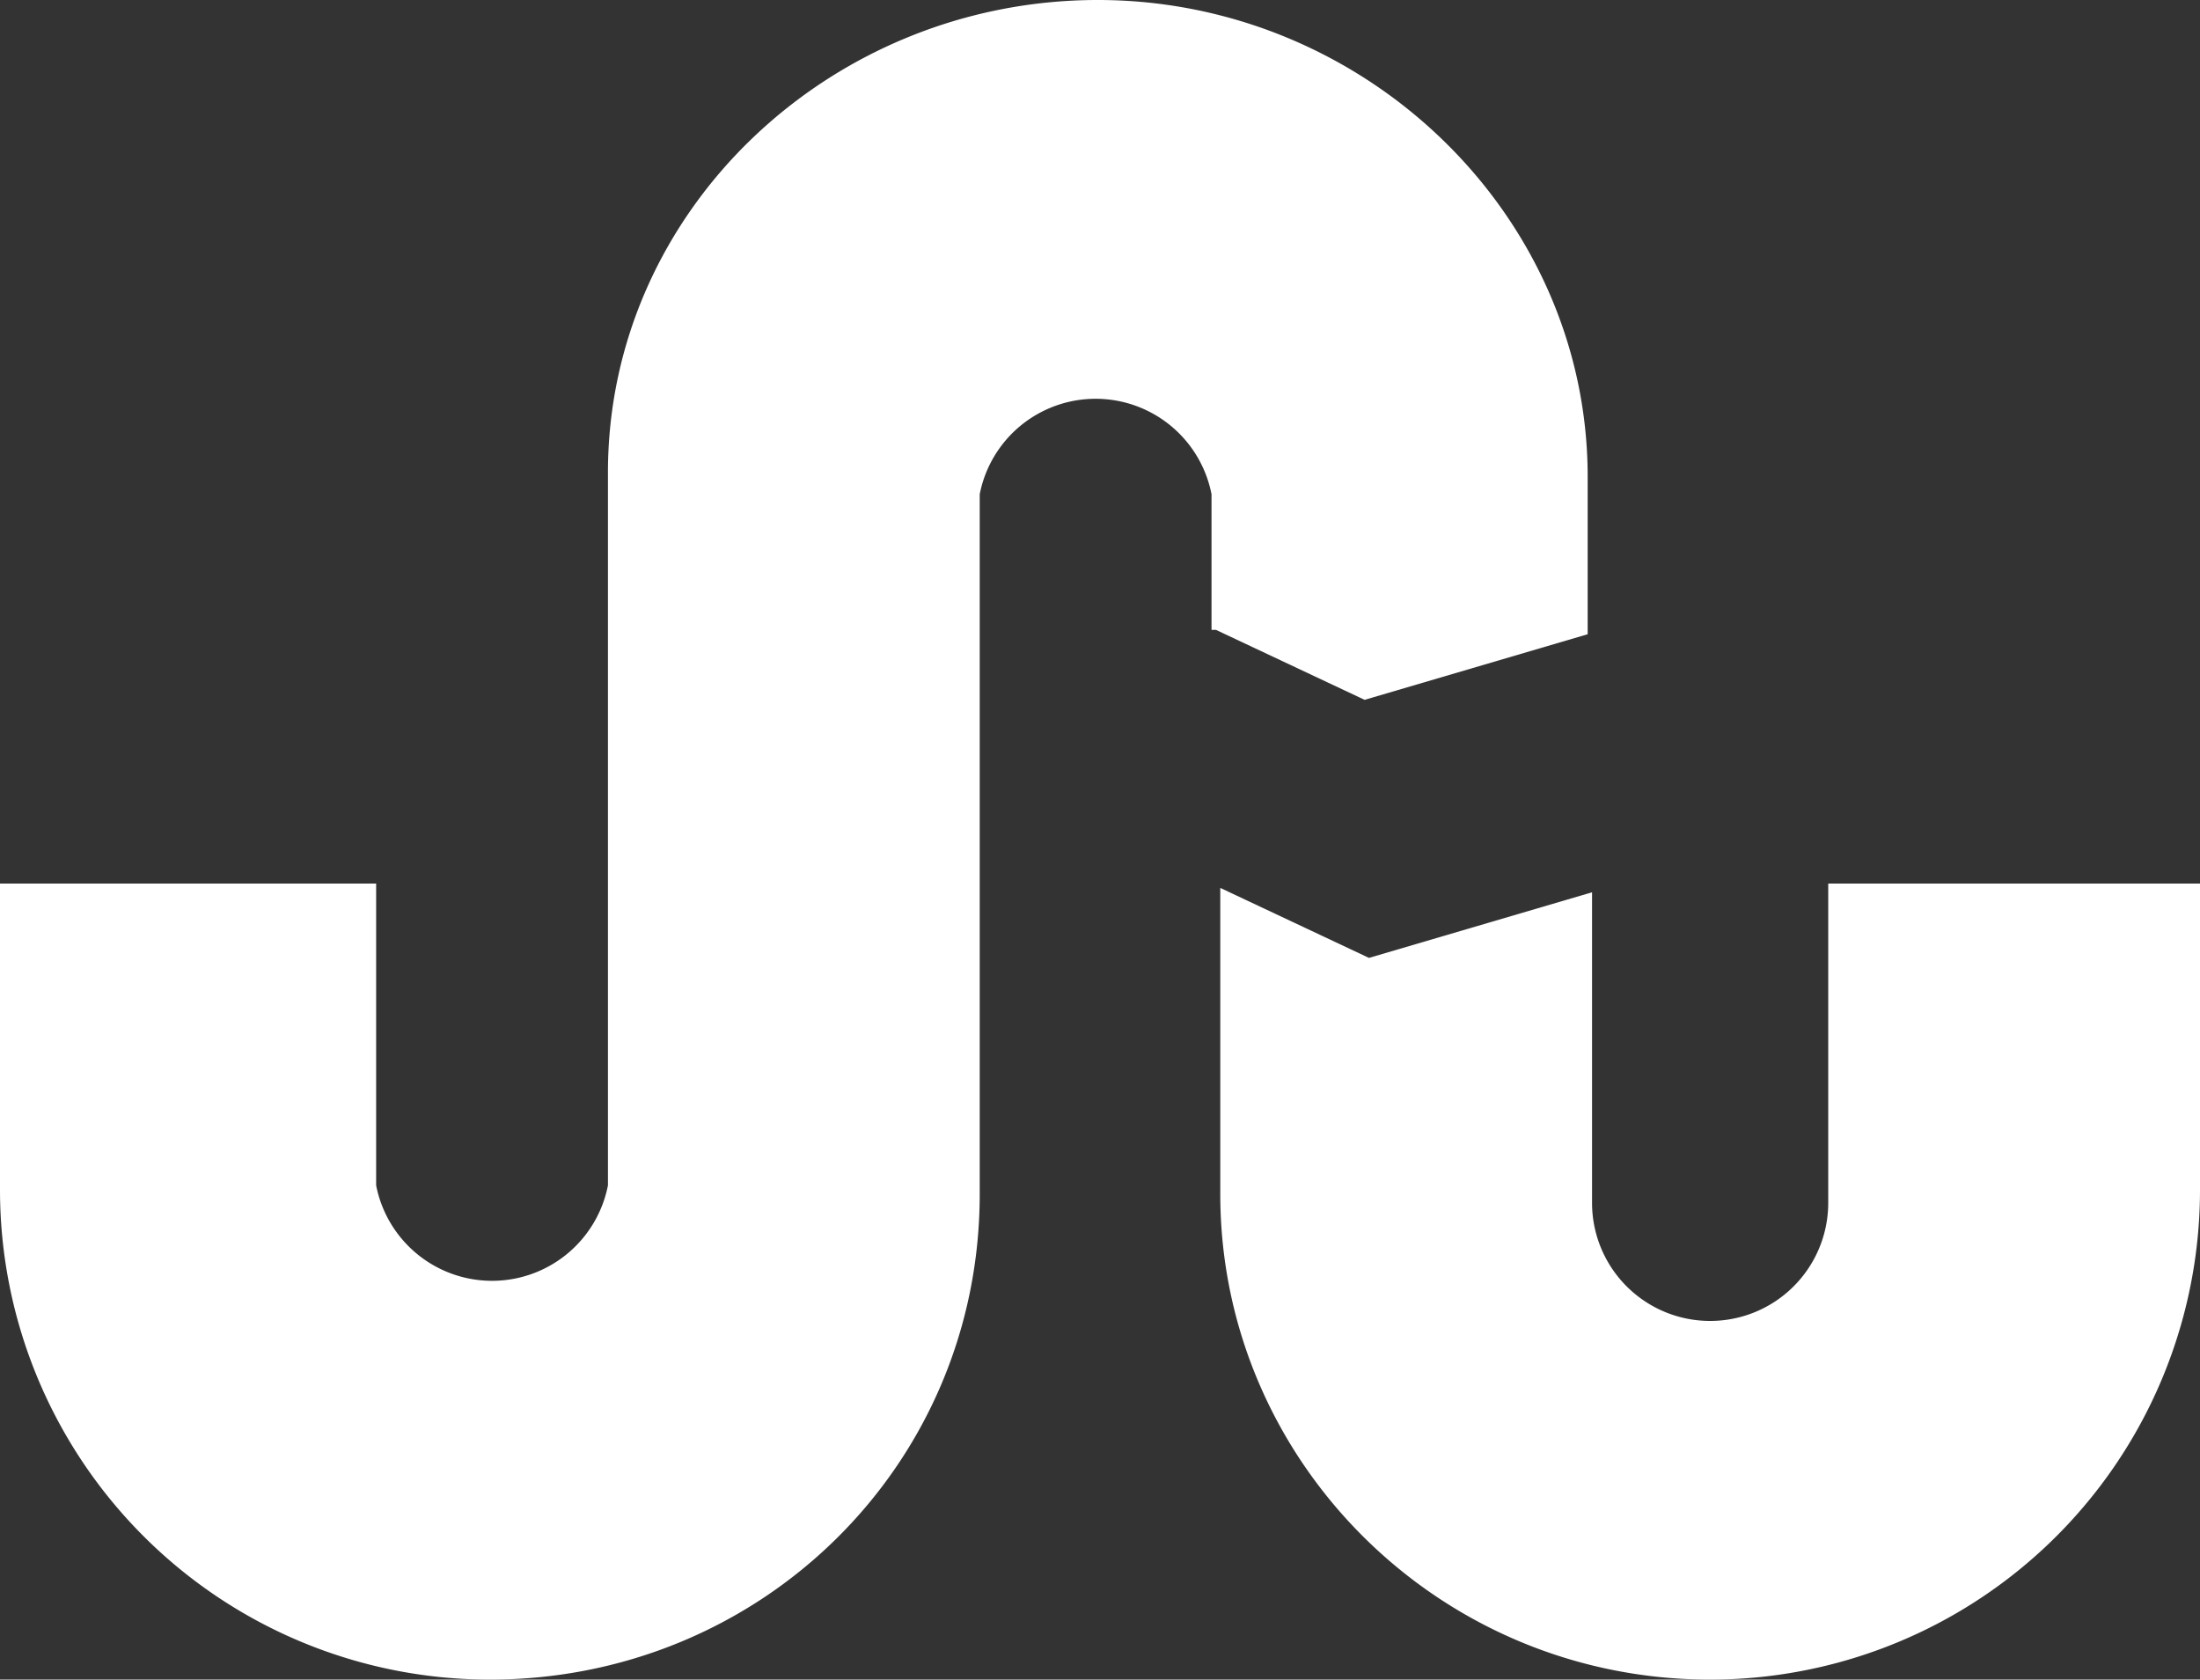 <svg id="Layer_1" data-name="Layer 1" xmlns="http://www.w3.org/2000/svg" viewBox="0 0 503 384"><rect x="0" y="0" width="503" height="384" fill="#333333" stroke="none"/><title>stumbleupon</title><path d="M503,266v70A112,112,0,0,1,391,448c-62,0-112-50-112-111V267l34,16,51-15v71a27,27,0,0,0,54,0V266ZM278,208l34,16,51-15V173c0-60-51-109-112-109S139,112,139,172V335a27,27,0,0,1-53,0V266H0v70A112,112,0,0,0,112,448c62,0,112-49,112-111V177a27,27,0,0,1,53,0v31Z" transform="translate(0 -64)" style="fill:#fff"/></svg>